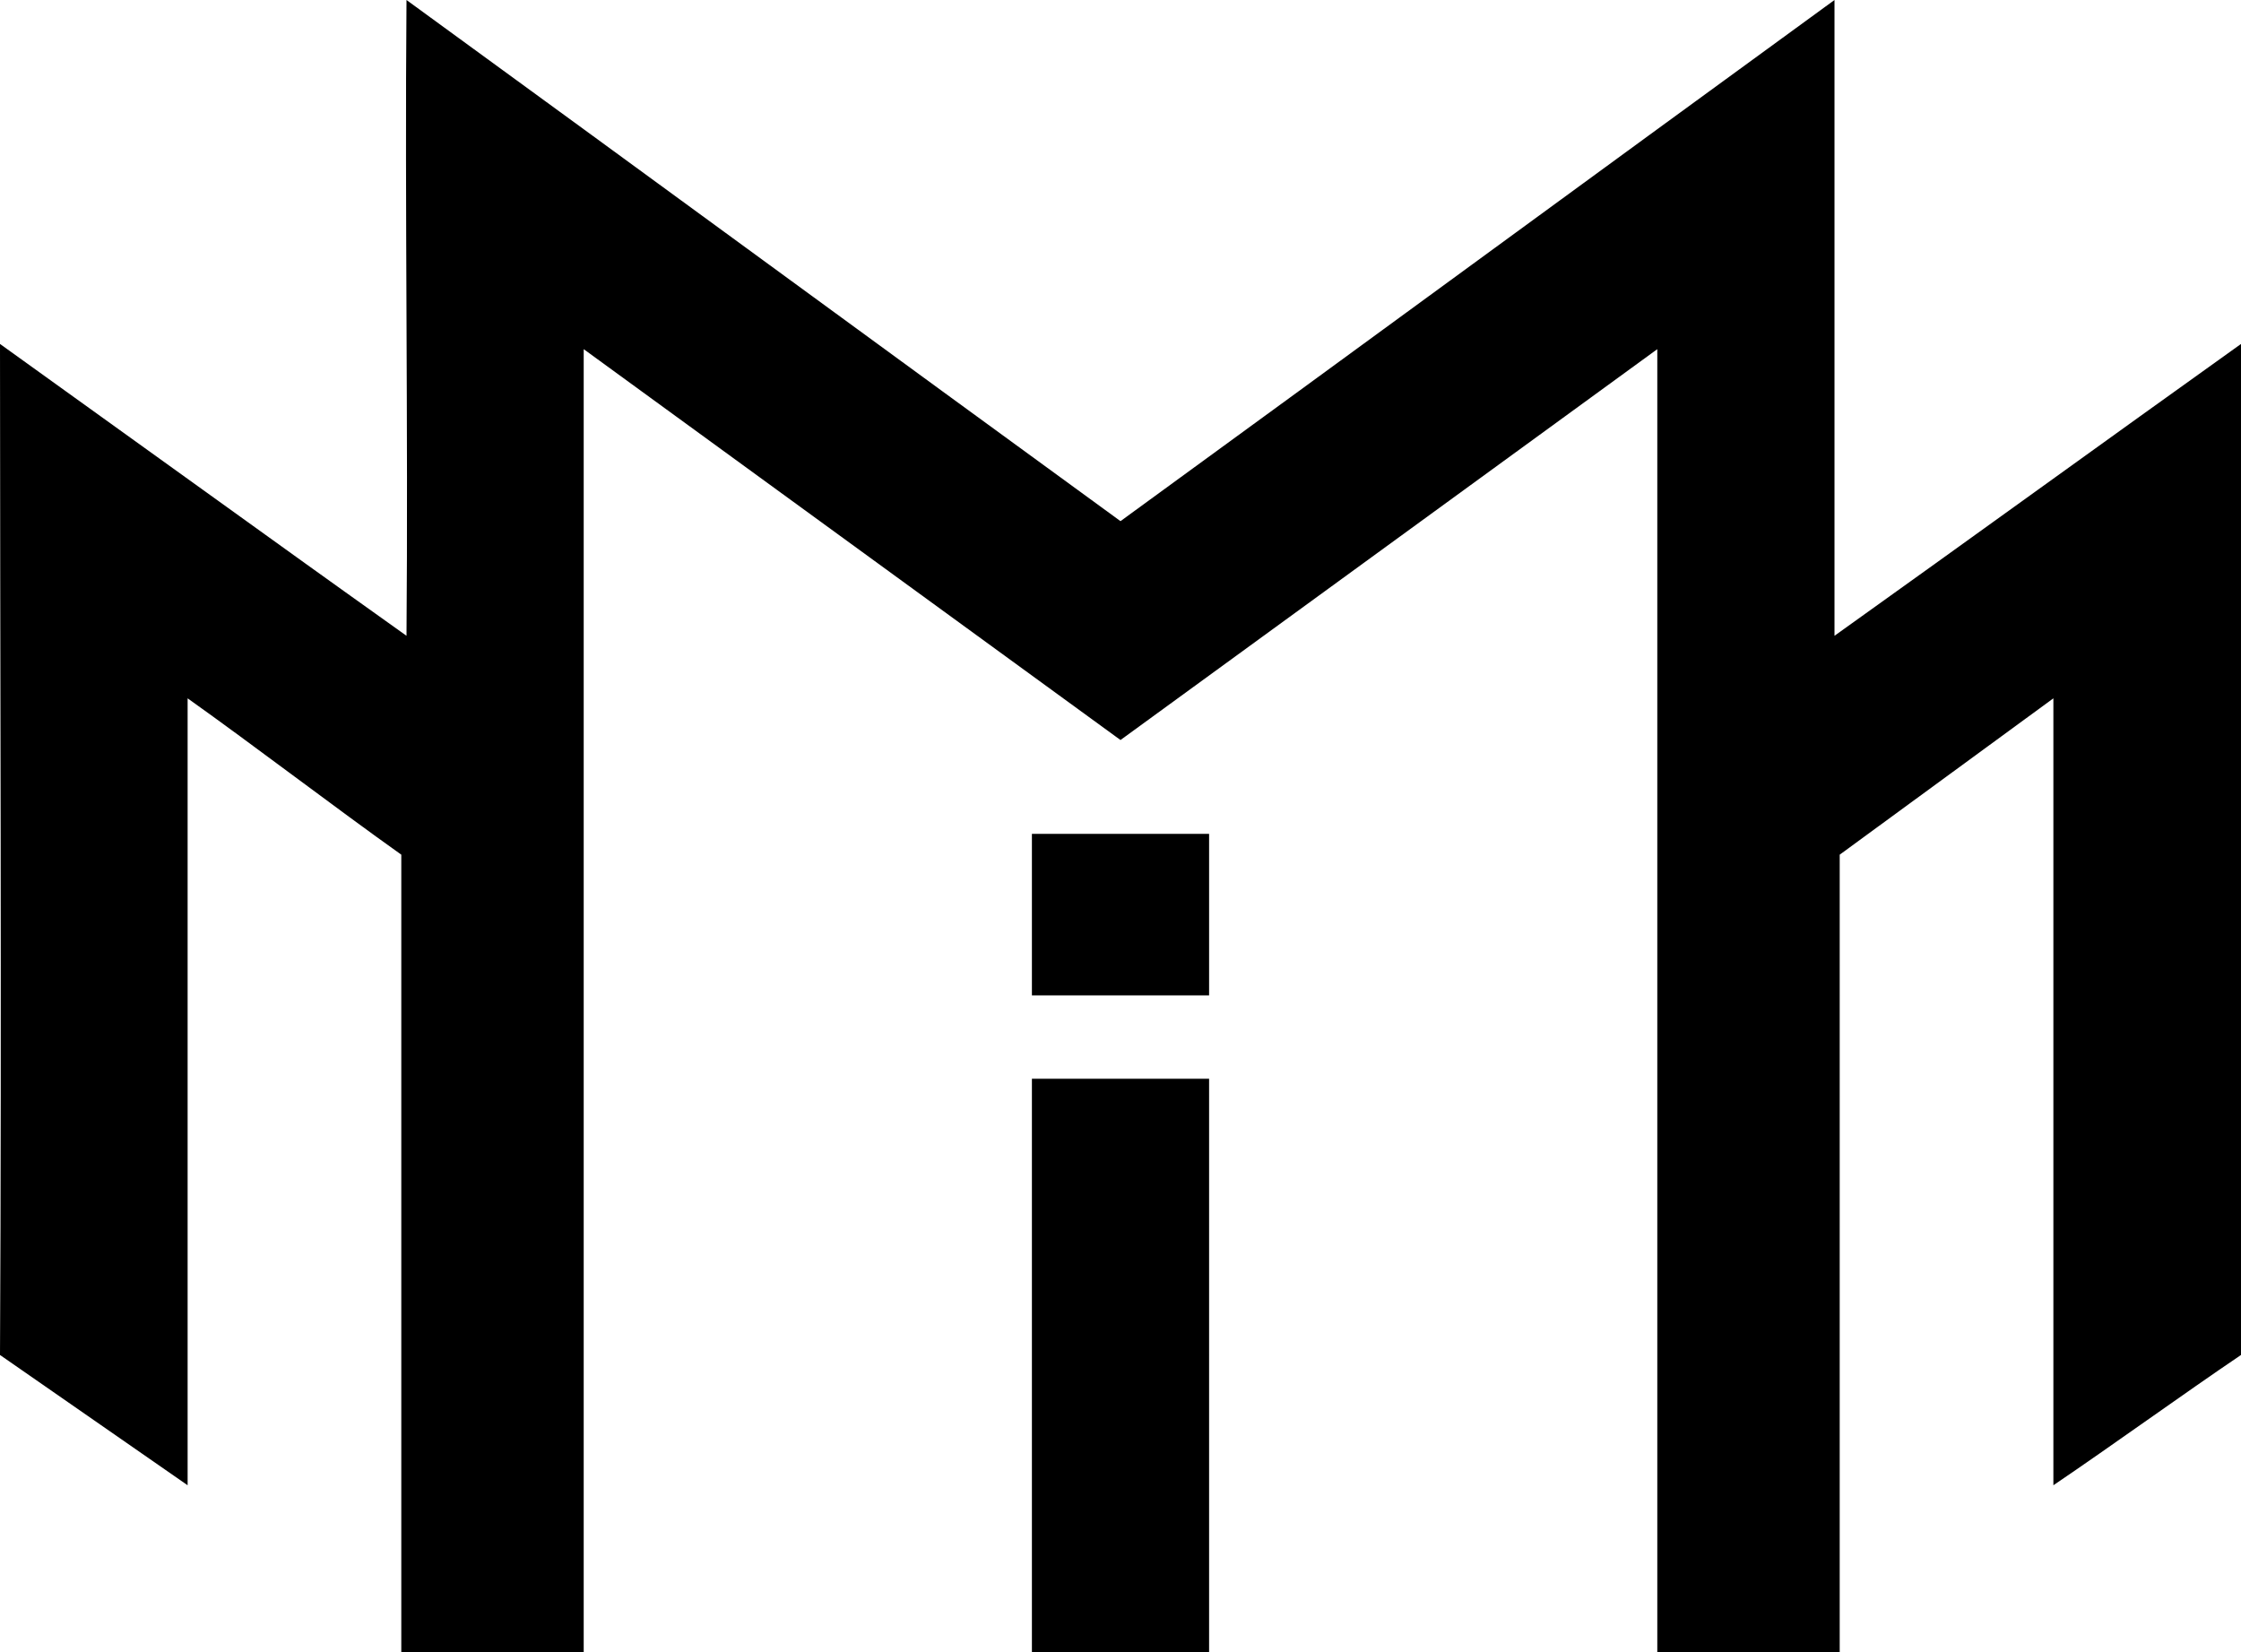 <?xml version="1.0" encoding="UTF-8"?>
<svg viewBox="0 0 430 317" xmlns="http://www.w3.org/2000/svg">
<defs>

<style>
.cls-1{
  fill-rule: evenodd;
}
</style>

</defs>
<path class="cls-1" id="test" d="M353,317H318V67L215,142,112,67V317H77V164c-12.665-9-28.335-21-41-30V285L0,260C0.333,195.006,0,123.667,0,66c77.82,55.935,52.336,37.668,78,56,0.333-40.329-.333-81.671,0-122,45.329,33,91.671,67,137,100C260.329,67,306.671,33,352,0h0V122c25.664-18.332,52.336-37.668,78-56h0V260c0.082,0.169.171,0.294,0,0-11.332,7.666-24.668,17.334-36,25V134l-41,30V317ZM198,160h34v31H198V160Zm0,47h34V317H198V207Z" data-name="Forme 1"/>
</svg>